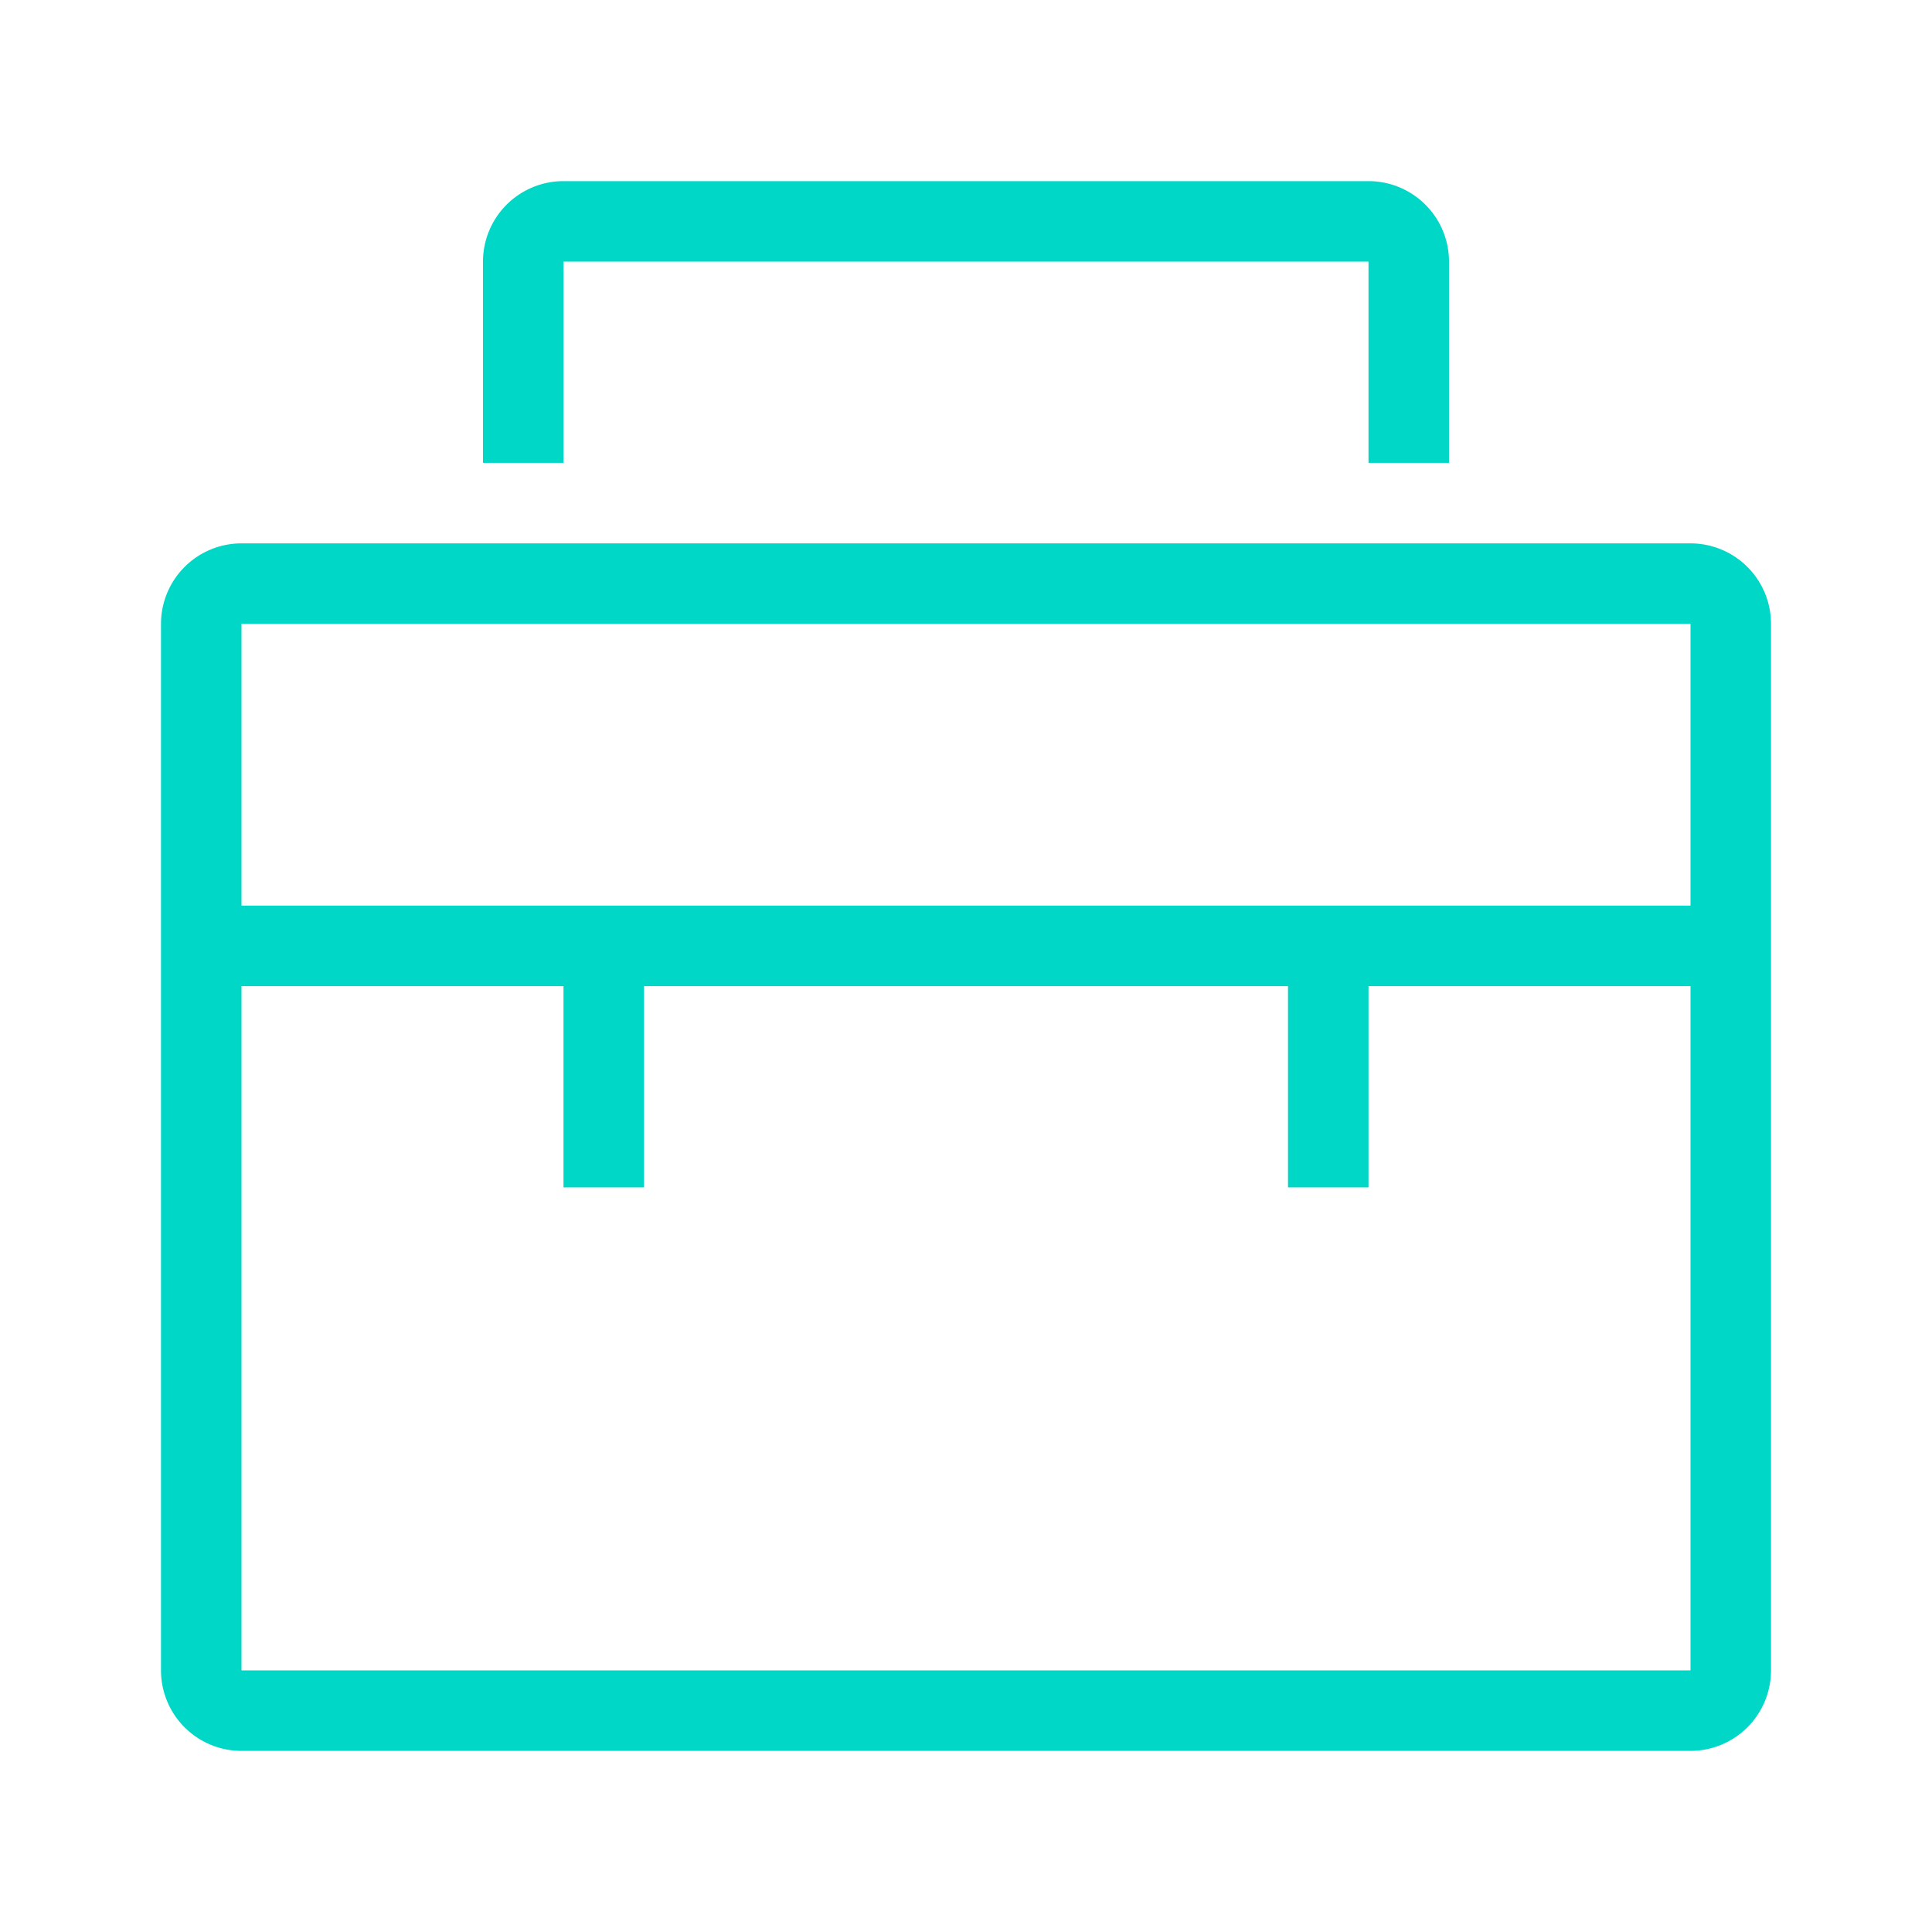<?xml version="1.0" standalone="no"?><!DOCTYPE svg PUBLIC "-//W3C//DTD SVG 1.1//EN" "http://www.w3.org/Graphics/SVG/1.1/DTD/svg11.dtd"><svg class="icon" width="200px" height="200.00px" viewBox="0 0 1024 1024" version="1.1" xmlns="http://www.w3.org/2000/svg"><path fill="#00d7c6" d="M896 288H128a42.667 42.667 0 0 0-42.667 42.667v554.667a42.667 42.667 0 0 0 42.667 42.667h768a42.667 42.667 0 0 0 42.667-42.667v-554.667a42.667 42.667 0 0 0-42.667-42.667z m0 597.333H128v-362.667h170.667v106.667h42.667v-106.667h341.333v106.667h42.667v-106.667h170.667z m0-405.333H128v-149.333h768zM298.667 138.667h426.667v106.667h42.667v-106.667a42.667 42.667 0 0 0-42.667-42.667H298.667a42.667 42.667 0 0 0-42.667 42.667v106.667h42.667z"  /></svg>